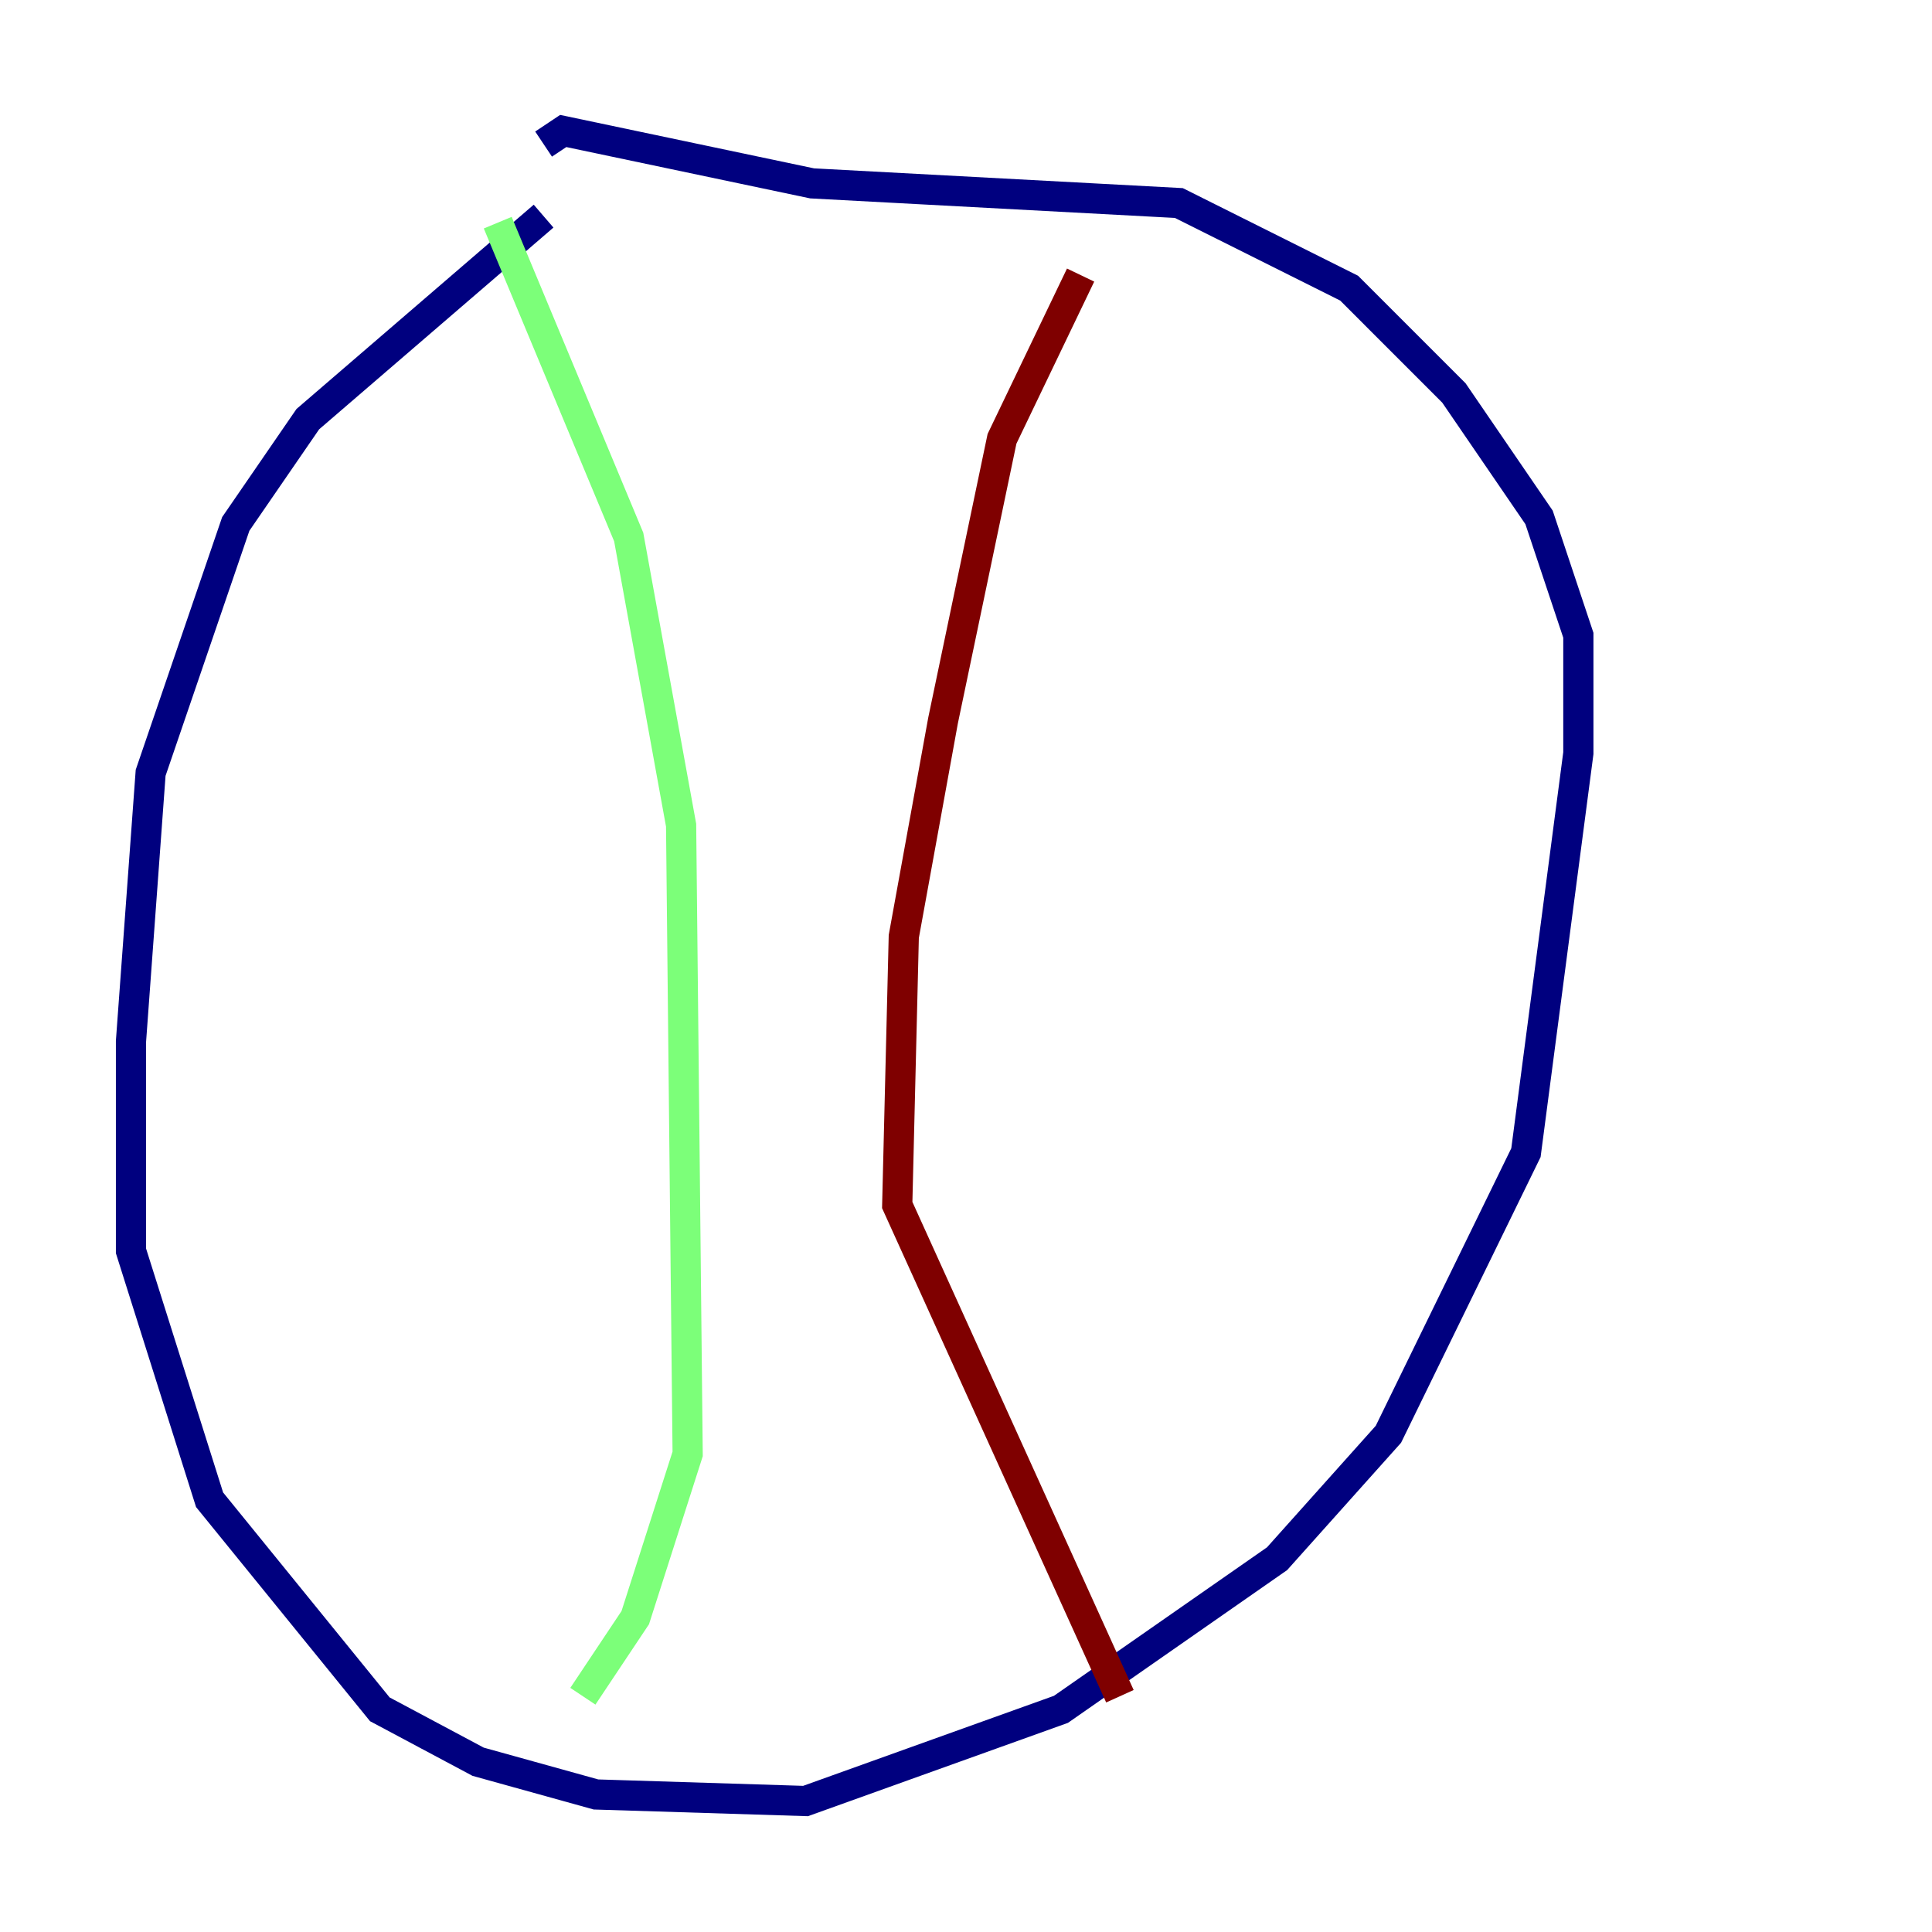 <?xml version="1.0" encoding="utf-8" ?>
<svg baseProfile="tiny" height="128" version="1.2" viewBox="0,0,128,128" width="128" xmlns="http://www.w3.org/2000/svg" xmlns:ev="http://www.w3.org/2001/xml-events" xmlns:xlink="http://www.w3.org/1999/xlink"><defs /><polyline fill="none" points="36.014,14.319 20.393,27.77 15.62,34.712 9.98,51.2 8.678,68.99 8.678,82.875 13.885,99.363 25.166,113.248 31.675,116.719 39.485,118.888 53.37,119.322 70.291,113.248 84.61,103.268 91.986,95.024 101.098,76.366 104.57,49.898 104.57,42.088 101.966,34.278 96.325,26.034 89.383,19.091 78.102,13.451 53.803,12.149 37.315,8.678 36.014,9.546" stroke="#00007f" stroke-width="2" /><polyline fill="none" points="32.976,14.752 41.654,35.58 45.125,54.671 45.559,96.325 42.088,107.173 38.617,112.38" stroke="#7cff79" stroke-width="2" /><polyline fill="none" points="71.593,18.224 66.386,29.071 62.481,47.729 59.878,62.047 59.444,79.837 74.197,112.38" stroke="#7f0000" stroke-width="2" /></svg>